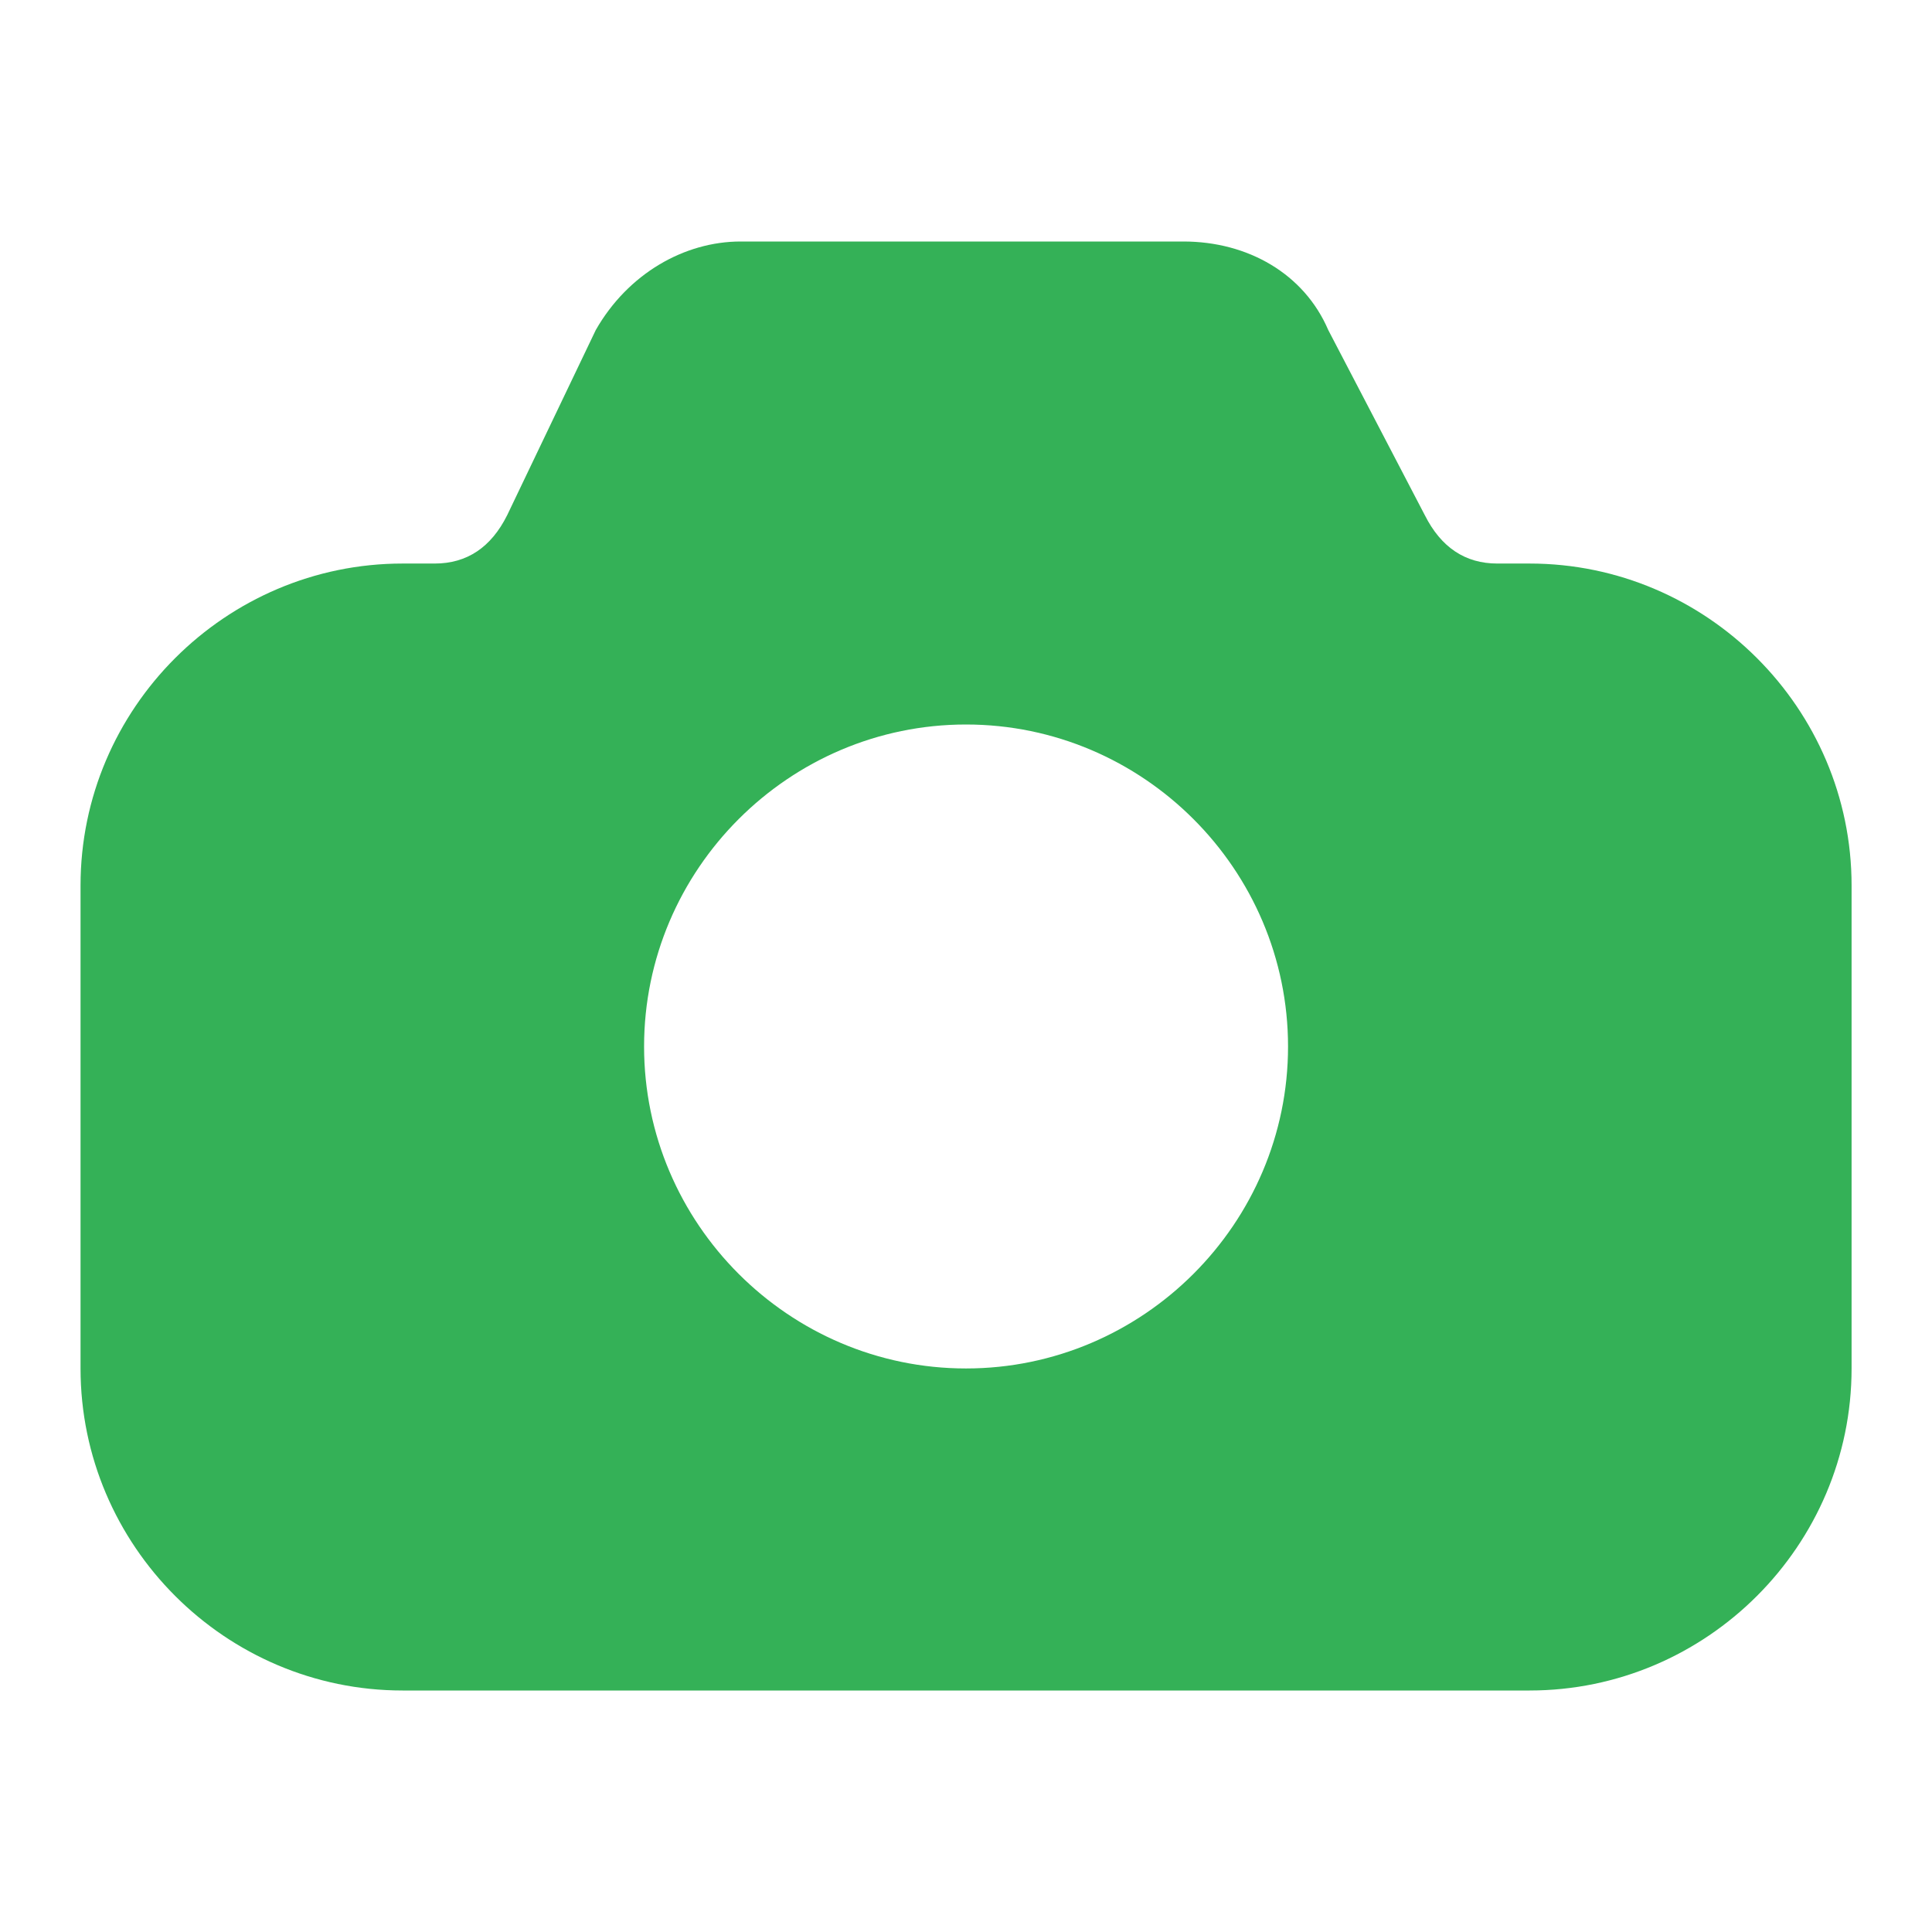 <svg width="16" height="16" viewBox="0 0 16 16" fill="none" xmlns="http://www.w3.org/2000/svg">
<path d="M12.667 4.667H12.4C12.134 4.667 11.934 4.533 11.8 4.267L11 2.733C10.8 2.267 10.334 2 9.8 2H6.134C5.667 2 5.2 2.267 4.934 2.733L4.2 4.267C4.067 4.533 3.867 4.667 3.6 4.667H3.334C1.867 4.667 0.667 5.867 0.667 7.333V11.333C0.667 12.8 1.867 14 3.334 14H12.667C14.134 14 15.334 12.8 15.334 11.333V7.333C15.334 5.867 14.134 4.667 12.667 4.667ZM8 11.333C6.534 11.333 5.334 10.133 5.334 8.667C5.334 7.2 6.534 6 8 6C9.467 6 10.667 7.2 10.667 8.667C10.667 10.133 9.467 11.333 8 11.333Z" fill="#34B157"/>
</svg>

